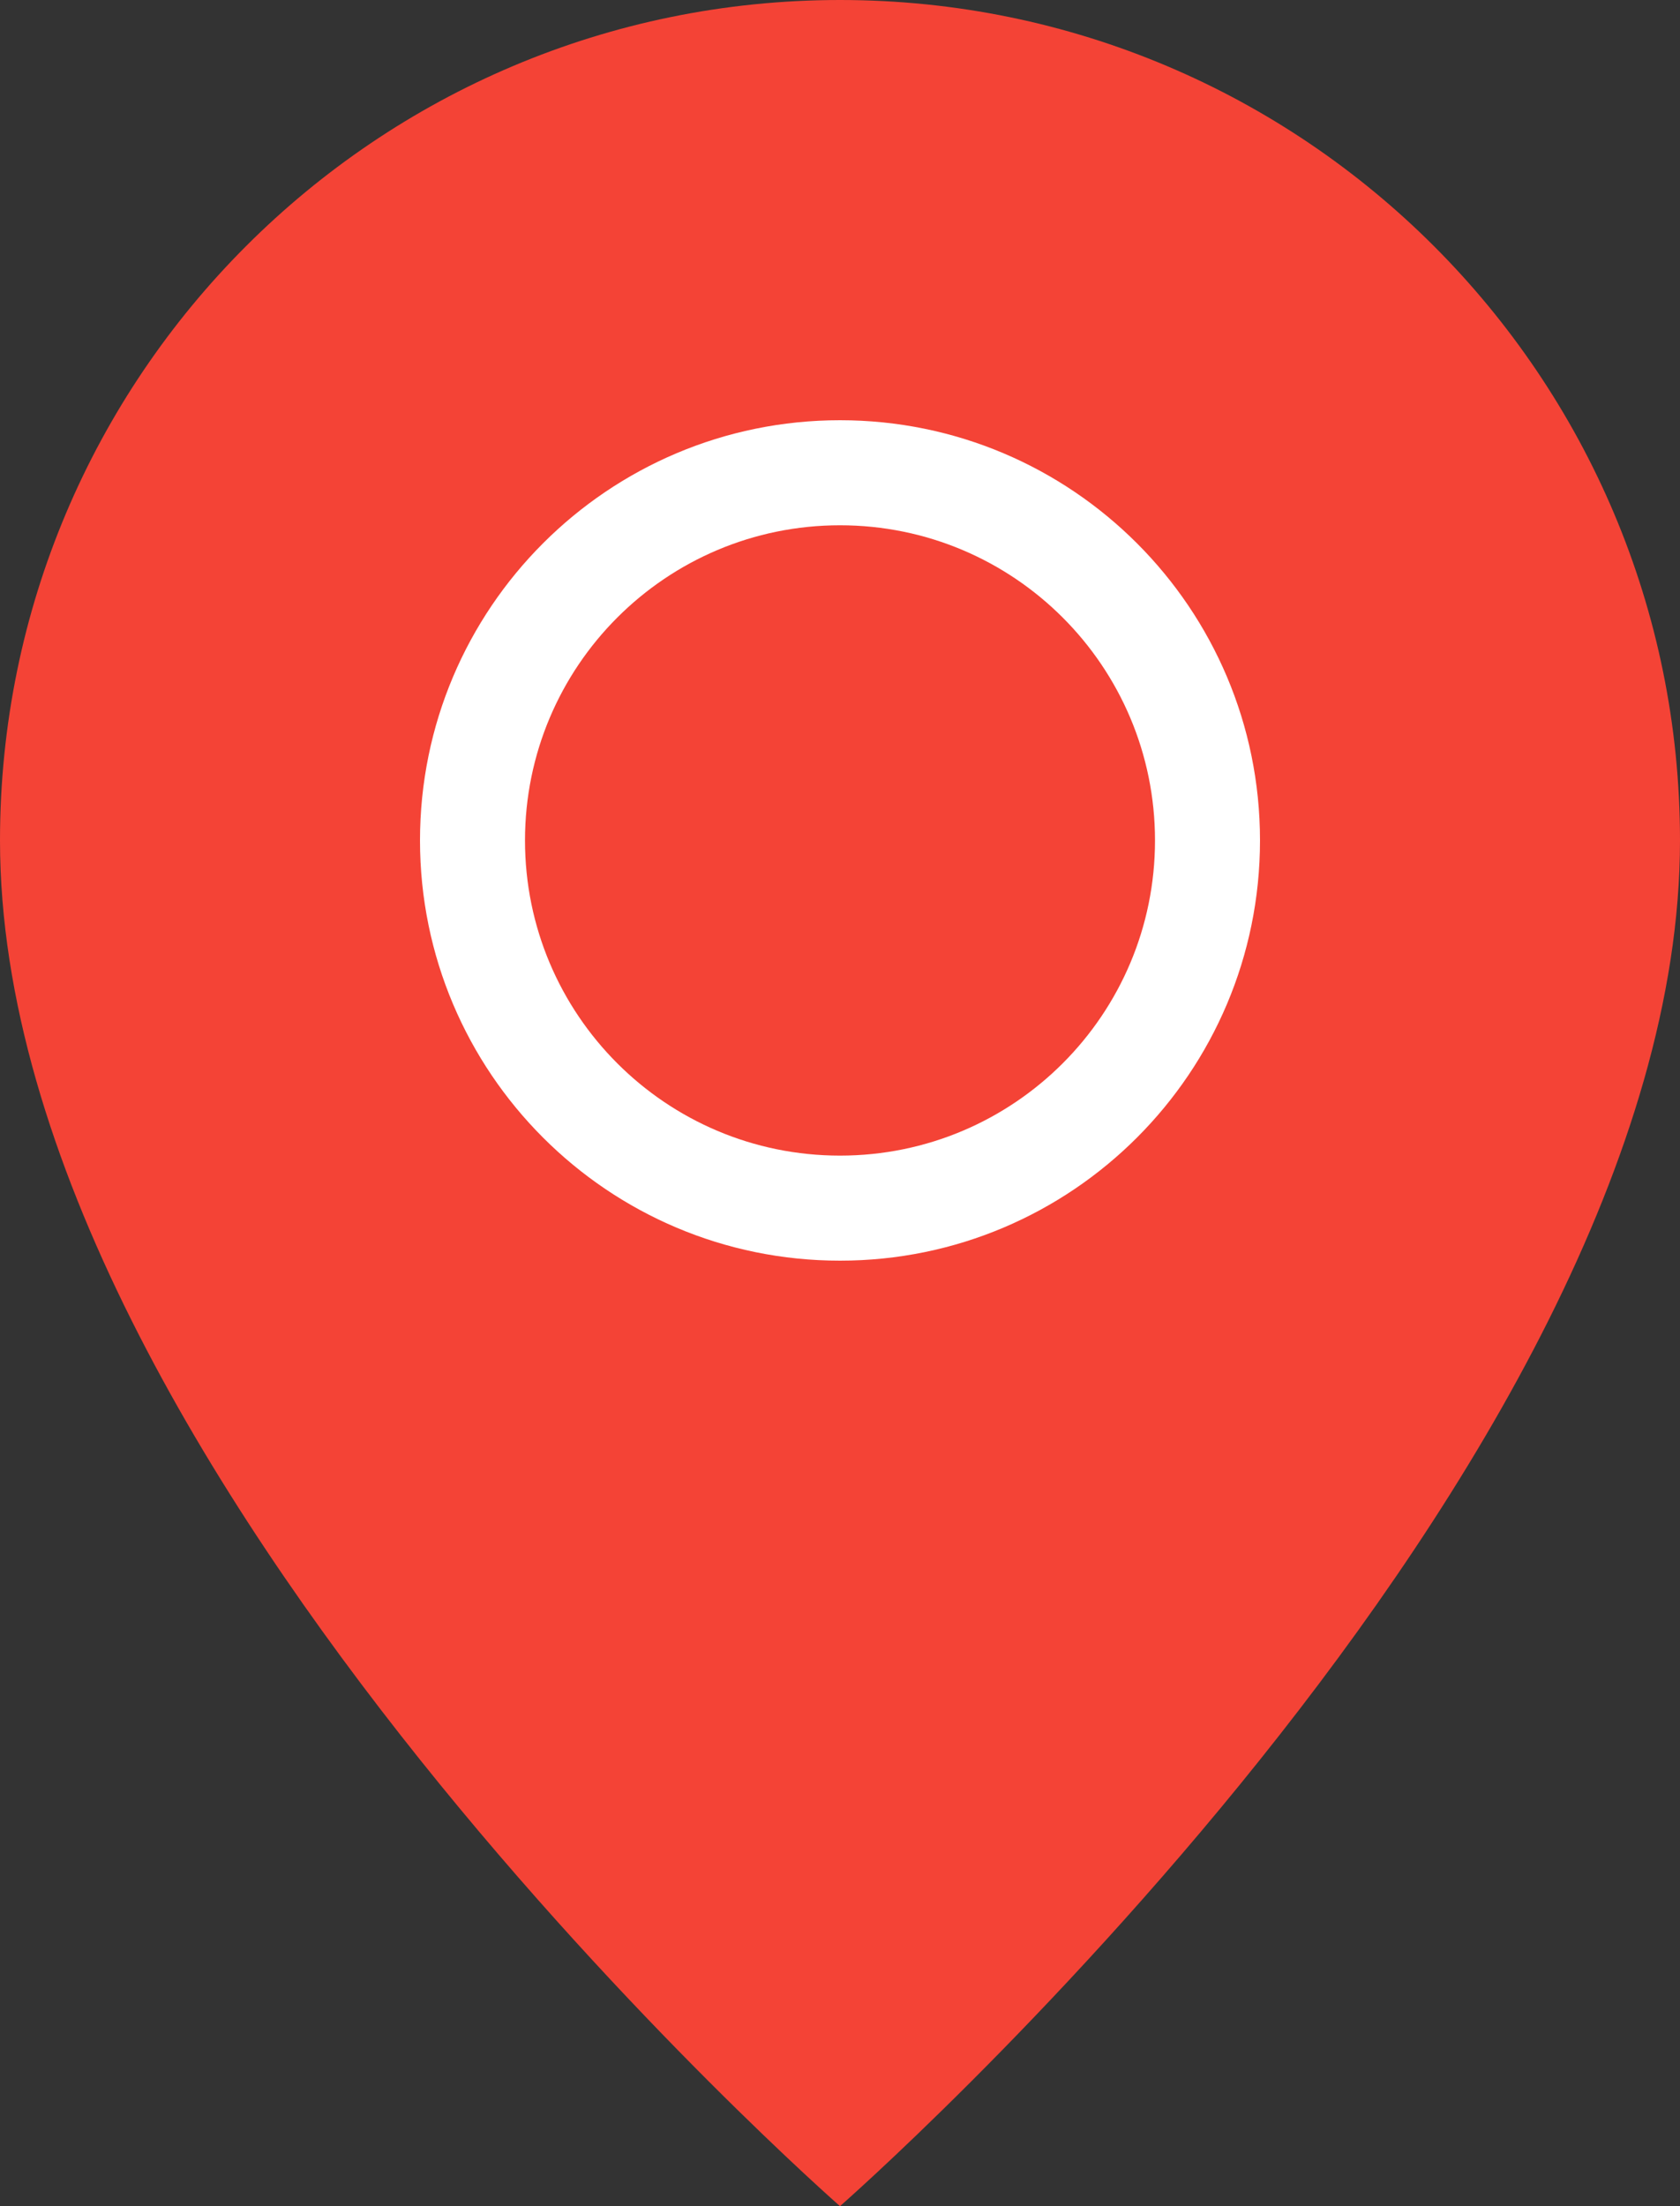 <?xml version="1.0" encoding="UTF-8"?>
<svg width="32" height="42" viewBox="0 0 32 42" fill="none" xmlns="http://www.w3.org/2000/svg">
  <rect x="0" y="0" width="32" height="42" fill="#333333" stroke="none"/>
  <path d="M16 0C7.163 0 0 7.163 0 16C0 28 16 42 16 42C16 42 32 28 32 16C32 7.163 24.837 0 16 0Z" fill="#F44336"/>
  <path d="M16 8C11.582 8 8 11.582 8 16C8 20.418 11.582 24 16 24C20.418 24 24 20.418 24 16C24 11.582 20.418 8 16 8Z" fill="white"/>
  <path d="M16 10C12.686 10 10 12.686 10 16C10 19.314 12.686 22 16 22C19.314 22 22 19.314 22 16C22 12.686 19.314 10 16 10Z" fill="#F44336"/>
</svg> 